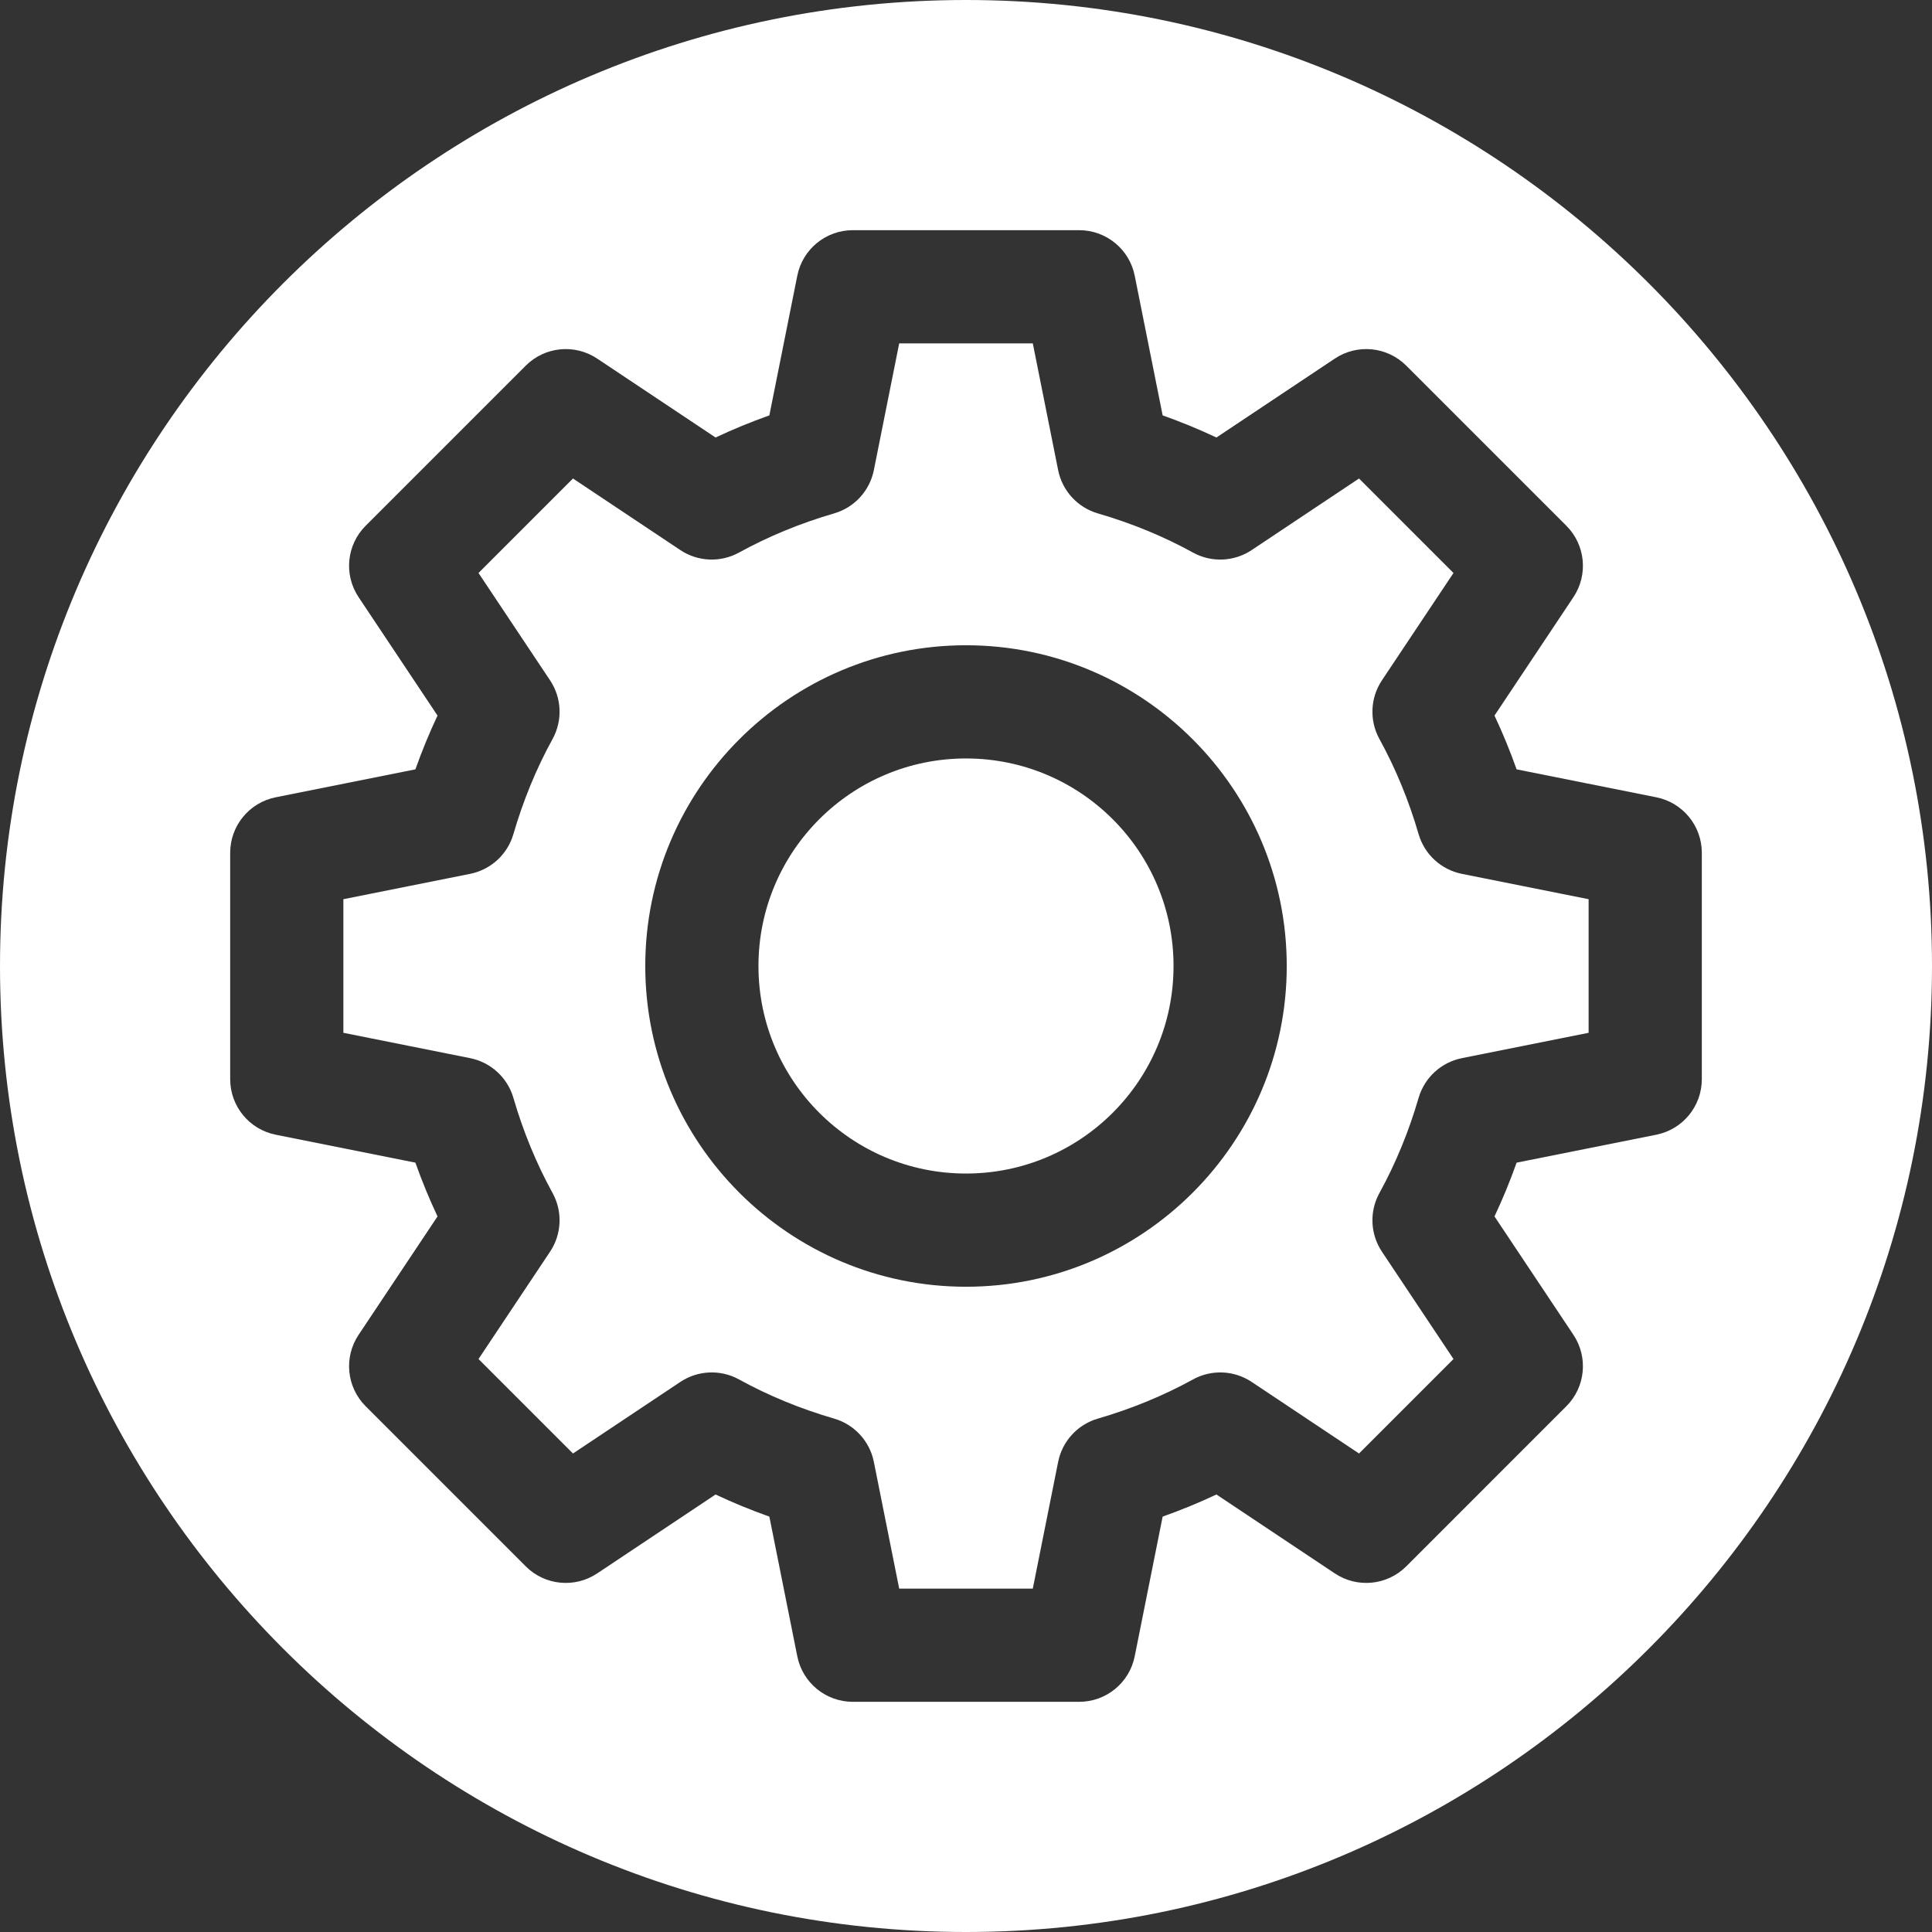 <?xml version="1.0"?>
<svg xmlns="http://www.w3.org/2000/svg" id="Capa_1" enable-background="new 0 0 512 512" height="512px" viewBox="0 0 512 512" width="512px"><rect x="0" y="0" width="512" height="512" fill="#333333" stroke="none"/><g><g><g><path d="m375.946 221.06c-2.599-8.935-6.092-17.418-10.382-25.214-2.697-4.901-2.442-10.896.661-15.552l18.965-28.449-25.035-25.036-28.449 18.966c-4.655 3.103-10.652 3.358-15.554.66-7.794-4.29-16.276-7.783-25.212-10.381-5.368-1.562-9.423-5.979-10.52-11.461l-6.717-33.593h-35.406l-6.718 33.592c-1.097 5.482-5.151 9.9-10.52 11.461-8.936 2.599-17.418 6.092-25.212 10.381-4.902 2.697-10.897 2.443-15.554-.66l-28.449-18.966-25.035 25.036 18.965 28.449c3.104 4.655 3.358 10.65.661 15.552-4.29 7.796-7.783 16.279-10.382 25.214-1.562 5.368-5.979 9.422-11.462 10.519l-33.591 6.719v35.406l33.592 6.719c5.482 1.096 9.899 5.15 11.462 10.519 2.599 8.935 6.092 17.418 10.382 25.214 2.697 4.901 2.442 10.896-.661 15.552l-18.965 28.448 25.035 25.036 28.449-18.966c4.654-3.104 10.651-3.359 15.554-.66 7.794 4.29 16.276 7.783 25.212 10.381 5.368 1.562 9.423 5.979 10.52 11.461l6.717 33.593h35.406l6.718-33.592c1.097-5.482 5.151-9.9 10.52-11.461 8.936-2.599 17.418-6.092 25.212-10.381 4.901-2.699 10.896-2.444 15.554.66l28.449 18.966 25.035-25.036-18.965-28.448c-3.104-4.655-3.358-10.65-.661-15.552 4.29-7.796 7.783-16.279 10.382-25.214 1.562-5.368 5.979-9.422 11.462-10.519l33.591-6.72v-35.406l-33.592-6.719c-5.482-1.096-9.899-5.15-11.462-10.518zm-119.946 119.94c-46.869 0-85-38.131-85-85s38.131-85 85-85 85 38.131 85 85-38.131 85-85 85z" data-original="#000000" class="active-path" data-old_color="#000000" fill="#FFFFFF"/><circle cx="256" cy="256" r="55" data-original="#000000" class="active-path" data-old_color="#000000" fill="#FFFFFF"/><path d="m256 0c-141.159 0-256 114.841-256 256s114.841 256 256 256 256-114.841 256-256-114.841-256-256-256zm182.941 300.708-37.023 7.405c-1.732 4.883-3.69 9.644-5.863 14.253l20.918 31.378c3.967 5.949 3.182 13.871-1.874 18.927l-42.426 42.427c-5.055 5.057-12.978 5.841-18.927 1.875l-31.378-20.918c-4.61 2.173-9.371 4.131-14.255 5.863l-7.404 37.024c-1.402 7.011-7.559 12.058-14.709 12.058h-60c-7.15 0-13.307-5.047-14.709-12.058l-7.404-37.024c-4.884-1.732-9.645-3.69-14.255-5.863l-31.378 20.918c-5.951 3.967-13.873 3.182-18.927-1.875l-42.426-42.427c-5.056-5.056-5.841-12.978-1.874-18.927l20.918-31.378c-2.173-4.61-4.131-9.371-5.863-14.253l-37.023-7.405c-7.012-1.401-12.059-7.558-12.059-14.708v-60c0-7.15 5.047-13.307 12.059-14.708l37.023-7.405c1.732-4.883 3.69-9.644 5.863-14.253l-20.918-31.379c-3.967-5.949-3.182-13.871 1.874-18.927l42.426-42.426c5.056-5.056 12.979-5.839 18.927-1.875l31.378 20.918c4.61-2.173 9.371-4.131 14.255-5.863l7.404-37.024c1.402-7.011 7.559-12.058 14.709-12.058h60c7.15 0 13.307 5.047 14.709 12.058l7.404 37.024c4.884 1.732 9.645 3.69 14.255 5.863l31.378-20.918c5.951-3.967 13.871-3.182 18.927 1.875l42.426 42.426c5.056 5.056 5.841 12.978 1.874 18.927l-20.918 31.379c2.173 4.61 4.131 9.371 5.863 14.253l37.023 7.405c7.012 1.401 12.059 7.558 12.059 14.708v60c0 7.15-5.047 13.307-12.059 14.708z" data-original="#000000" class="active-path" data-old_color="#000000" fill="#FFFFFF"/></g></g></g> </svg>
